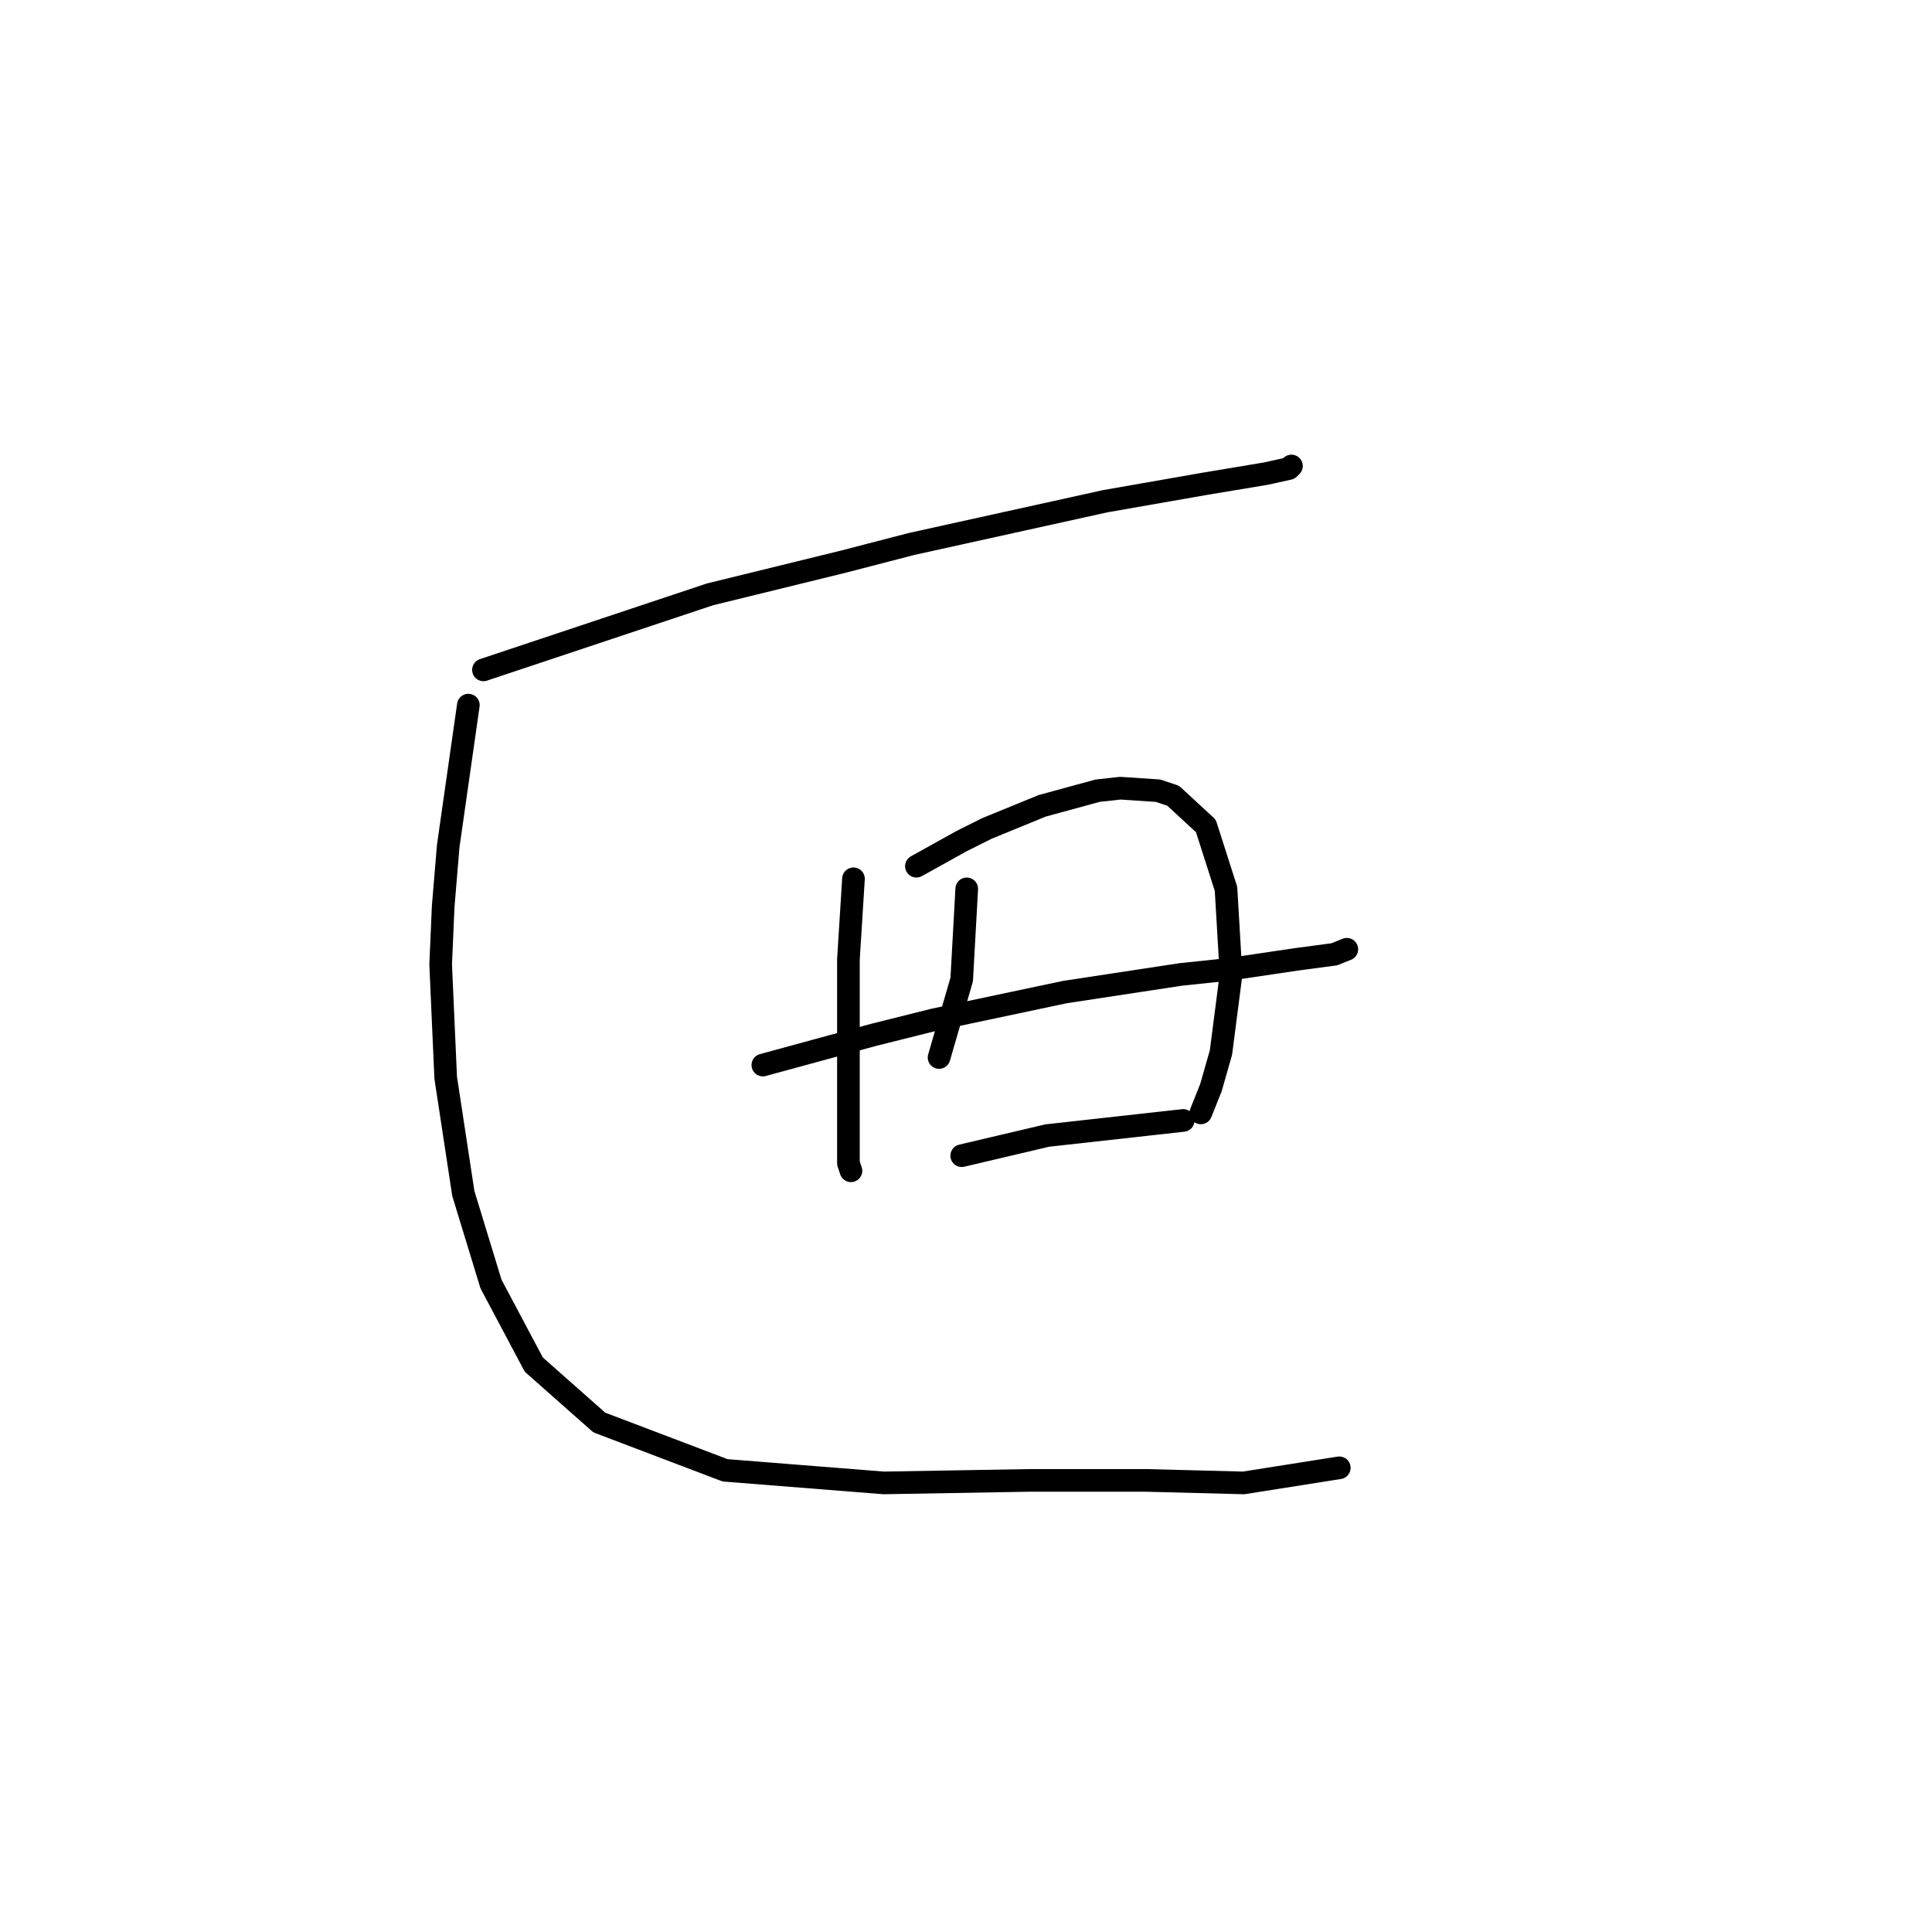 <?xml version="1.0" standalone="no"?>
    <svg width="256" height="256" xmlns="http://www.w3.org/2000/svg" version="1.1">
    <polyline stroke="black" stroke-width="3" stroke-linecap="round" fill="transparent" stroke-linejoin="round" points="64.06 88.762 79.069 83.759 94.078 78.756 111.755 74.42 120.761 72.085 146.443 66.415 159.784 64.081 167.789 62.747 170.79 62.08 171.124 61.746 171.124 61.746 " />
        <polyline stroke="black" stroke-width="3" stroke-linecap="round" fill="transparent" stroke-linejoin="round" points="62.059 93.432 60.725 102.77 59.391 112.109 58.724 120.114 58.39 127.785 59.057 142.794 61.392 158.137 65.061 170.144 70.731 180.817 79.403 188.488 96.079 194.825 117.092 196.493 136.437 196.159 151.779 196.159 164.787 196.493 177.461 194.491 177.461 194.491 " />
        <polyline stroke="black" stroke-width="3" stroke-linecap="round" fill="transparent" stroke-linejoin="round" points="101.082 141.126 108.42 139.125 115.758 137.124 123.762 135.123 141.106 131.454 156.448 129.119 162.786 128.452 171.791 127.118 176.794 126.451 178.462 125.784 178.462 125.784 " />
        <polyline stroke="black" stroke-width="3" stroke-linecap="round" fill="transparent" stroke-linejoin="round" points="113.09 116.445 112.756 121.782 112.422 127.118 112.422 132.788 112.422 142.794 112.422 149.798 112.422 154.134 112.756 155.135 112.756 155.135 " />
        <polyline stroke="black" stroke-width="3" stroke-linecap="round" fill="transparent" stroke-linejoin="round" points="121.428 114.777 124.43 113.11 127.431 111.442 130.767 109.775 138.104 106.773 145.442 104.772 148.444 104.438 153.447 104.772 155.448 105.439 159.784 109.441 162.452 117.779 163.119 129.119 161.785 139.459 160.451 144.128 159.117 147.464 159.117 147.464 " />
        <polyline stroke="black" stroke-width="3" stroke-linecap="round" fill="transparent" stroke-linejoin="round" points="128.098 117.779 127.765 123.783 127.431 129.786 124.43 140.126 124.43 140.126 " />
        <polyline stroke="black" stroke-width="3" stroke-linecap="round" fill="transparent" stroke-linejoin="round" points="127.431 153.134 133.101 151.799 138.771 150.465 156.782 148.464 156.782 148.464 " />
        </svg>